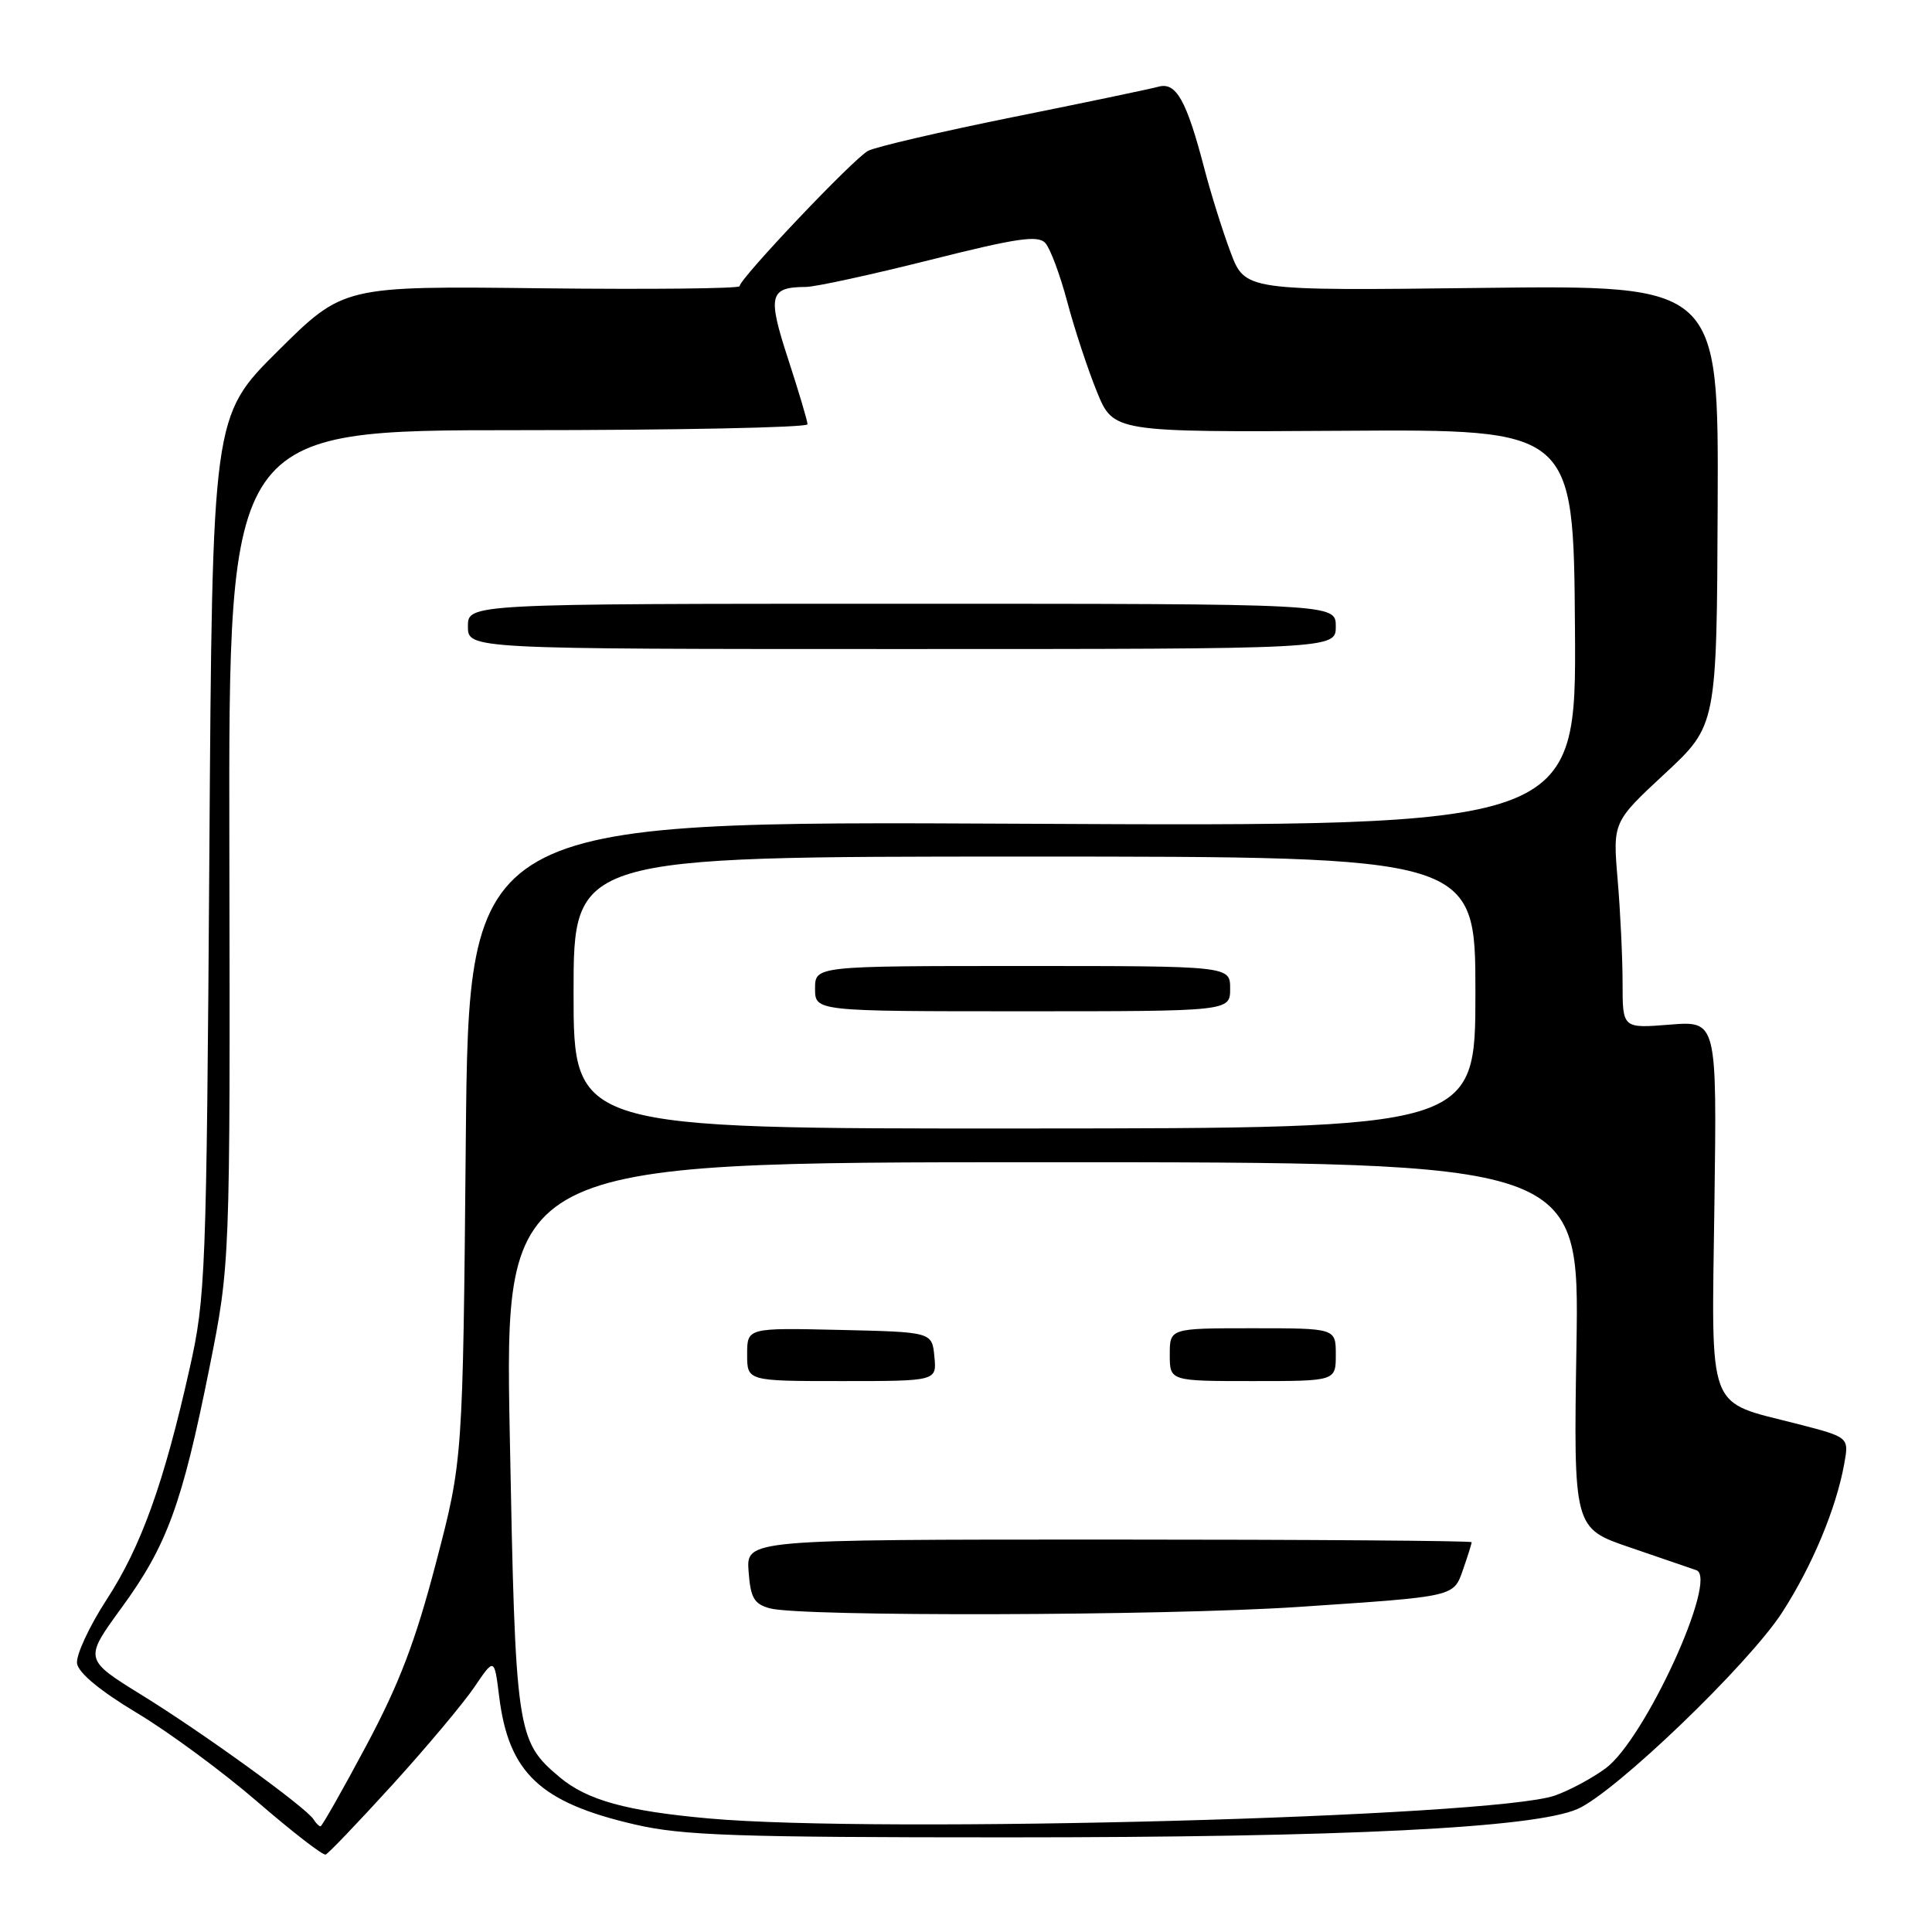 <?xml version="1.0" encoding="UTF-8" standalone="no"?>
<!DOCTYPE svg PUBLIC "-//W3C//DTD SVG 1.1//EN" "http://www.w3.org/Graphics/SVG/1.1/DTD/svg11.dtd" >
<svg xmlns="http://www.w3.org/2000/svg" xmlns:xlink="http://www.w3.org/1999/xlink" version="1.1" viewBox="0 0 256 256">
 <g >
 <path fill="currentColor"
d=" M 51.99 236.50 C 56.49 231.55 61.37 225.73 62.84 223.57 C 65.50 219.64 65.50 219.64 66.14 224.78 C 67.39 234.92 71.57 238.86 84.15 241.76 C 90.44 243.22 97.54 243.46 133.50 243.46 C 178.14 243.46 203.24 242.22 209.01 239.71 C 213.99 237.55 231.67 220.57 236.15 213.65 C 240.12 207.50 243.30 199.90 244.37 193.97 C 245.01 190.44 245.01 190.44 238.17 188.68 C 226.01 185.55 226.79 187.64 227.17 159.52 C 227.50 135.27 227.50 135.27 221.25 135.77 C 215.00 136.27 215.00 136.27 215.00 130.29 C 215.00 127.00 214.71 120.84 214.35 116.61 C 213.70 108.92 213.70 108.92 220.59 102.52 C 227.48 96.12 227.48 96.12 227.60 66.95 C 227.72 37.78 227.72 37.78 196.34 38.15 C 164.97 38.53 164.97 38.53 163.04 33.38 C 161.98 30.55 160.43 25.59 159.59 22.37 C 157.23 13.31 155.85 10.83 153.50 11.49 C 152.40 11.79 143.70 13.61 134.16 15.53 C 124.62 17.46 116.01 19.46 115.02 19.99 C 113.10 21.01 98.00 36.93 98.00 37.92 C 98.00 38.24 86.19 38.36 71.75 38.20 C 45.50 37.89 45.50 37.89 36.81 46.52 C 28.13 55.15 28.13 55.15 27.74 113.32 C 27.36 168.89 27.24 171.94 25.13 181.32 C 21.72 196.54 18.70 204.93 14.12 211.97 C 11.81 215.53 10.05 219.33 10.21 220.42 C 10.39 221.67 13.31 224.08 18.15 226.98 C 22.36 229.50 29.56 234.81 34.15 238.78 C 38.74 242.74 42.79 245.88 43.15 245.74 C 43.51 245.61 47.48 241.45 51.99 236.50 Z  M 41.55 241.08 C 40.59 239.52 26.90 229.61 18.81 224.62 C 11.13 219.87 11.13 219.87 16.09 213.06 C 22.12 204.81 24.12 199.34 27.73 181.34 C 30.50 167.50 30.50 167.50 30.39 112.25 C 30.29 57.00 30.29 57.00 68.64 57.00 C 89.74 57.00 107.00 56.65 107.00 56.22 C 107.00 55.79 105.84 51.90 104.43 47.57 C 101.67 39.12 101.94 38.05 106.80 38.02 C 108.07 38.01 115.45 36.40 123.21 34.45 C 134.72 31.55 137.54 31.13 138.51 32.20 C 139.16 32.91 140.47 36.42 141.42 40.00 C 142.37 43.58 144.13 48.92 145.34 51.89 C 147.53 57.27 147.53 57.27 178.02 57.08 C 208.50 56.88 208.50 56.88 208.69 83.20 C 208.88 109.52 208.88 109.52 135.50 109.15 C 62.12 108.78 62.12 108.78 61.72 151.14 C 61.33 193.50 61.33 193.50 57.77 207.08 C 55.05 217.50 52.89 223.15 48.52 231.33 C 45.39 237.20 42.66 242.00 42.47 242.00 C 42.28 242.00 41.86 241.59 41.55 241.08 Z  M 177.00 83.00 C 177.00 80.00 177.00 80.00 119.50 80.00 C 62.00 80.00 62.00 80.00 62.00 83.00 C 62.00 86.00 62.00 86.00 119.50 86.00 C 177.00 86.00 177.00 86.00 177.00 83.00 Z  M 93.98 240.96 C 83.00 239.98 77.80 238.54 74.16 235.49 C 68.44 230.67 68.30 229.68 67.55 190.25 C 66.86 154.00 66.86 154.00 138.07 154.00 C 209.28 154.00 209.28 154.00 208.89 178.25 C 208.50 202.50 208.50 202.50 216.00 205.05 C 220.12 206.46 224.08 207.81 224.78 208.06 C 227.73 209.12 217.98 230.43 212.77 234.30 C 210.97 235.63 207.93 237.26 206.00 237.93 C 197.69 240.78 116.56 242.98 93.98 240.96 Z  M 172.00 212.93 C 193.11 211.51 192.58 211.64 193.90 207.86 C 194.51 206.12 195.00 204.54 195.00 204.35 C 195.00 204.16 173.37 204.00 146.94 204.00 C 98.89 204.00 98.89 204.00 99.19 208.21 C 99.45 211.73 99.91 212.53 102.00 213.11 C 106.10 214.24 154.22 214.11 172.00 212.93 Z  M 123.81 179.75 C 123.50 176.50 123.50 176.50 111.25 176.22 C 99.00 175.94 99.00 175.94 99.00 179.47 C 99.00 183.00 99.00 183.00 111.56 183.00 C 124.13 183.00 124.13 183.00 123.81 179.75 Z  M 177.00 179.50 C 177.00 176.00 177.00 176.00 166.00 176.00 C 155.00 176.00 155.00 176.00 155.00 179.50 C 155.00 183.00 155.00 183.00 166.00 183.00 C 177.00 183.00 177.00 183.00 177.00 179.50 Z  M 76.00 131.53 C 76.00 113.50 76.00 113.50 135.75 113.50 C 195.50 113.50 195.50 113.50 195.50 131.50 C 195.50 149.50 195.50 149.50 135.75 149.53 C 76.00 149.56 76.00 149.56 76.00 131.53 Z  M 163.00 131.00 C 163.00 128.00 163.00 128.00 135.50 128.00 C 108.00 128.00 108.00 128.00 108.00 131.00 C 108.00 134.00 108.00 134.00 135.50 134.00 C 163.00 134.00 163.00 134.00 163.00 131.00 Z "/>
</g>
</svg>